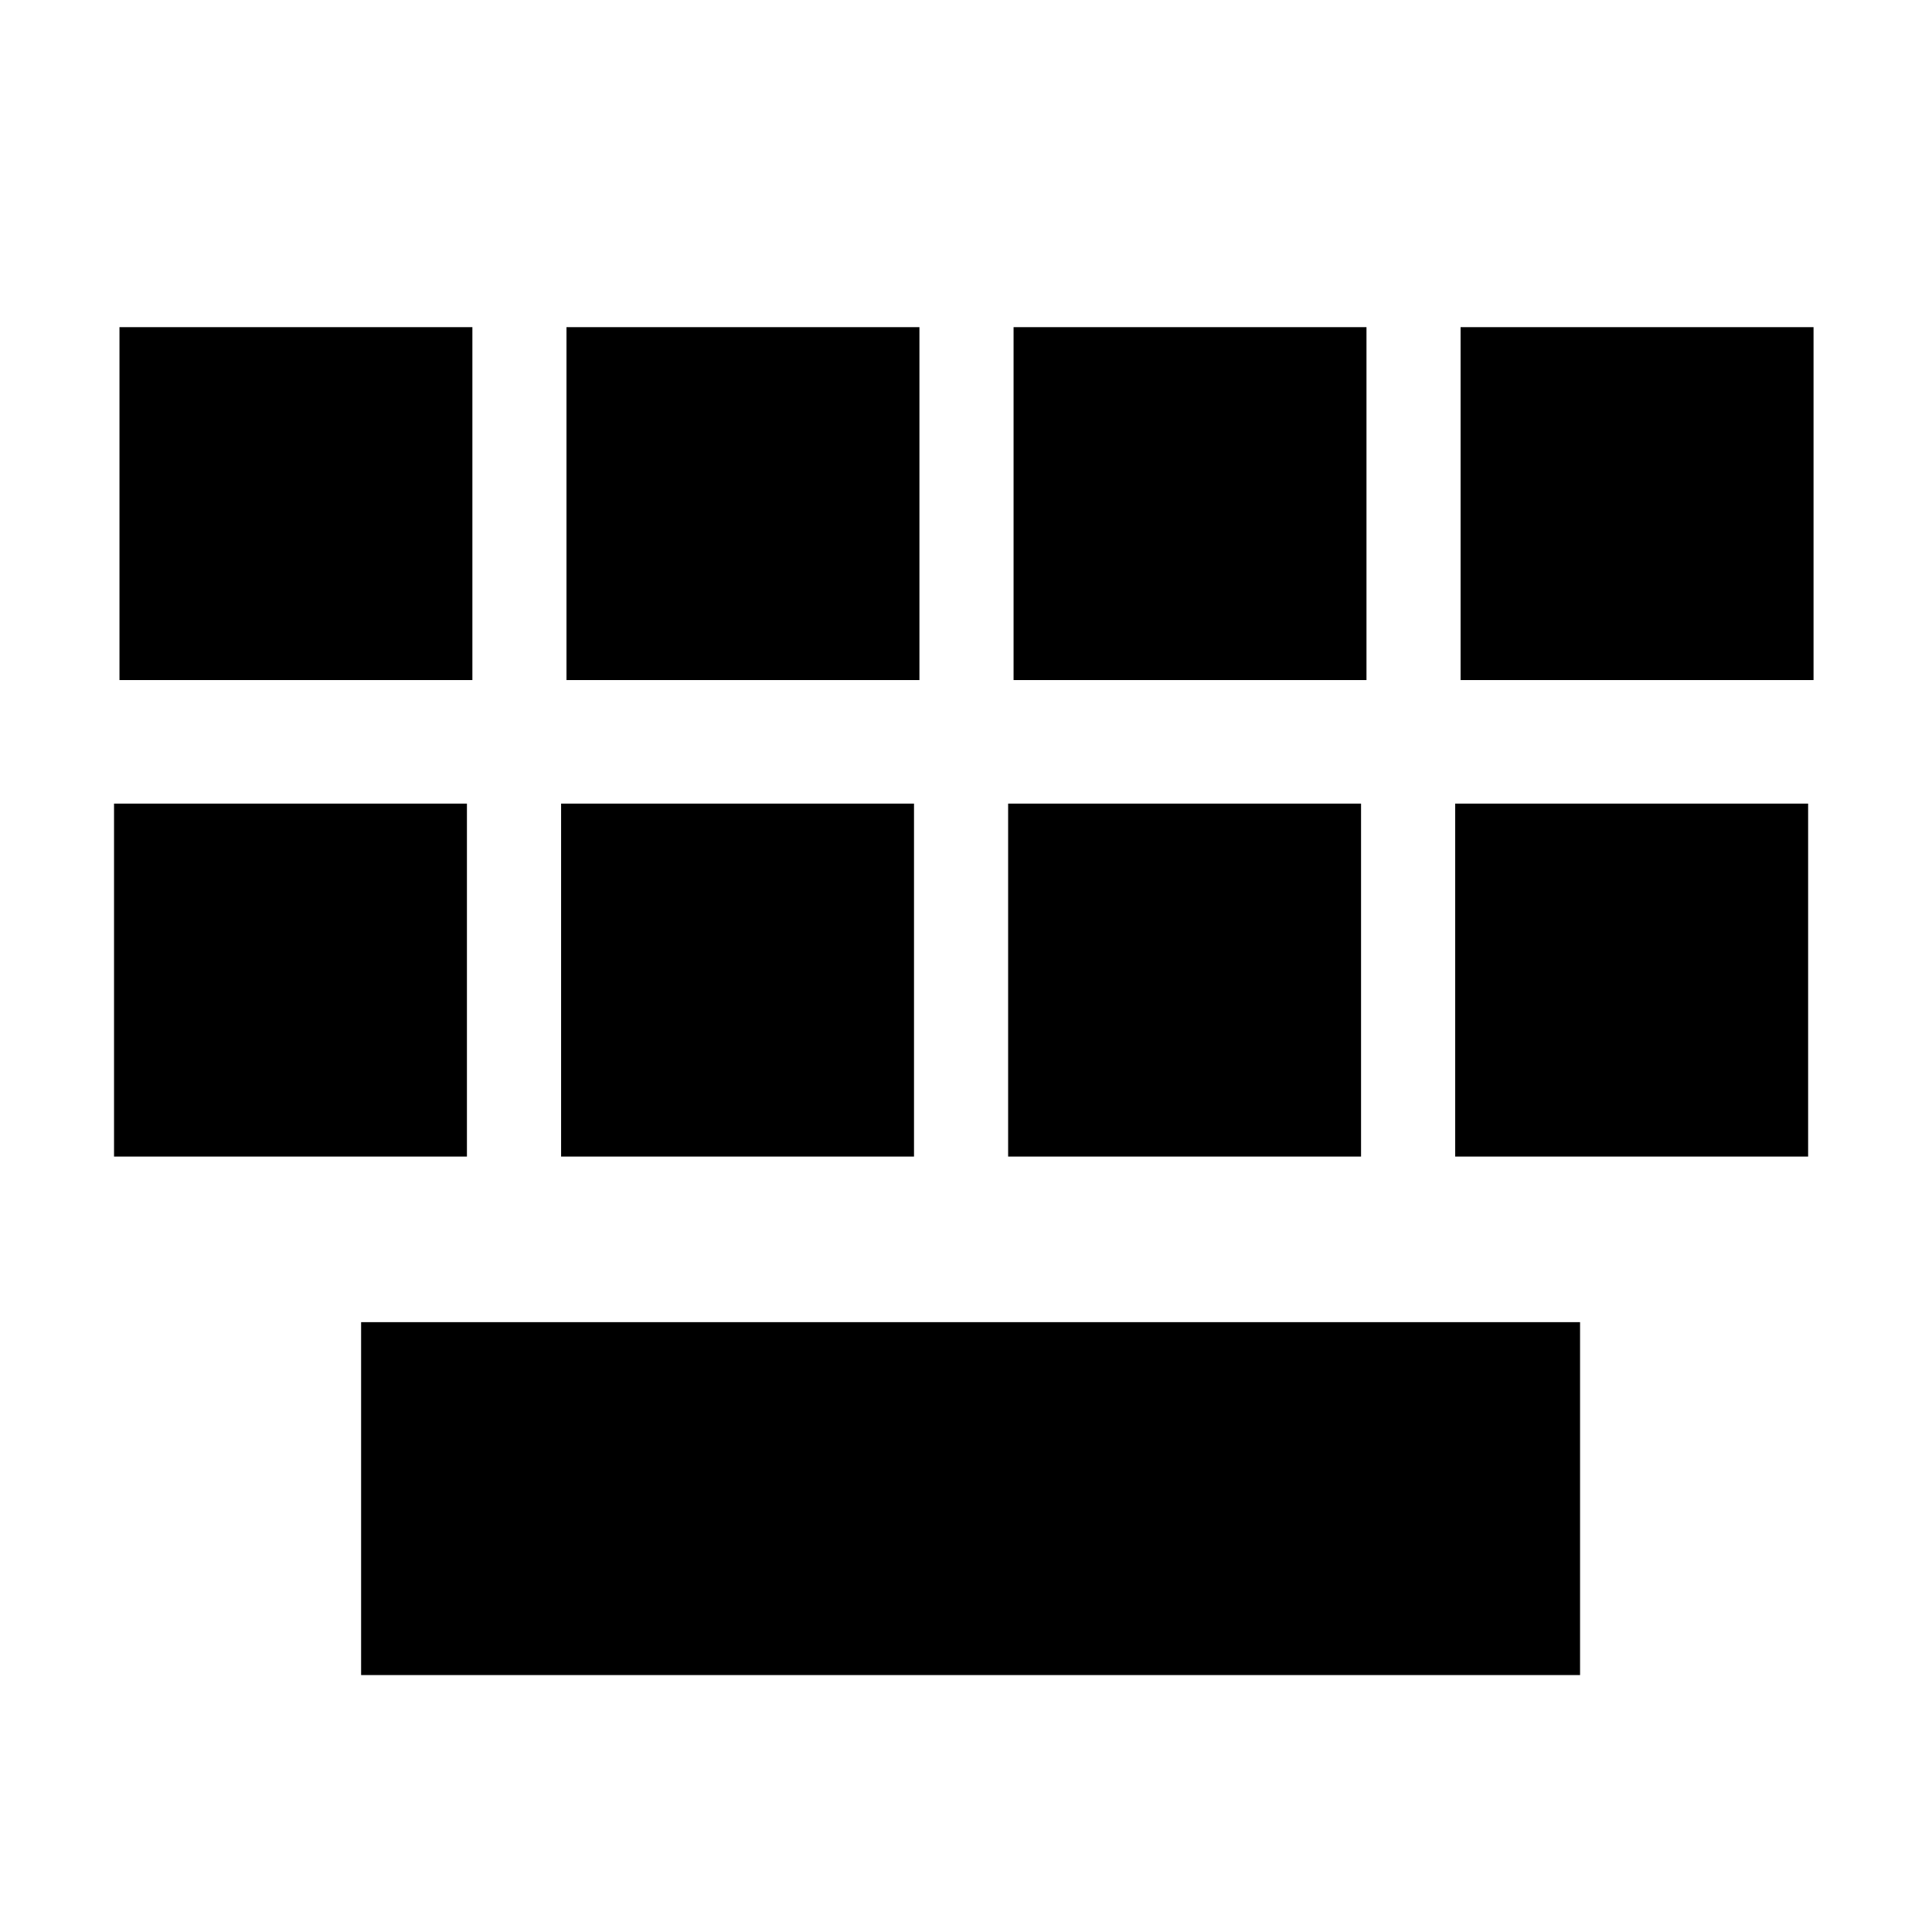<svg xmlns="http://www.w3.org/2000/svg" width="100" height="100" viewBox="0 0 26.458 26.458"><path fill="#000" fill-opacity="1" stroke="none" stroke-width="2" stroke-linejoin="round" d="M6.174 16.906v18.239h18.238V16.906H6.174zm23.101 0v18.239h18.239V16.906H29.275zm23.104 0v18.239h18.238V16.906H52.38zm23.101 0v18.239H93.72V16.906H75.48zM5.893 41.53v18.239H24.13V41.529H5.893zm23.103 0v18.239h18.238V41.529H28.996zm23.102 0v18.239h18.238V41.529H52.098zm23.103 0v18.239H93.44V41.529H75.201zm-56.54 26.797v18.238h62.993V68.326H18.66z" transform="scale(.265)"/></svg>